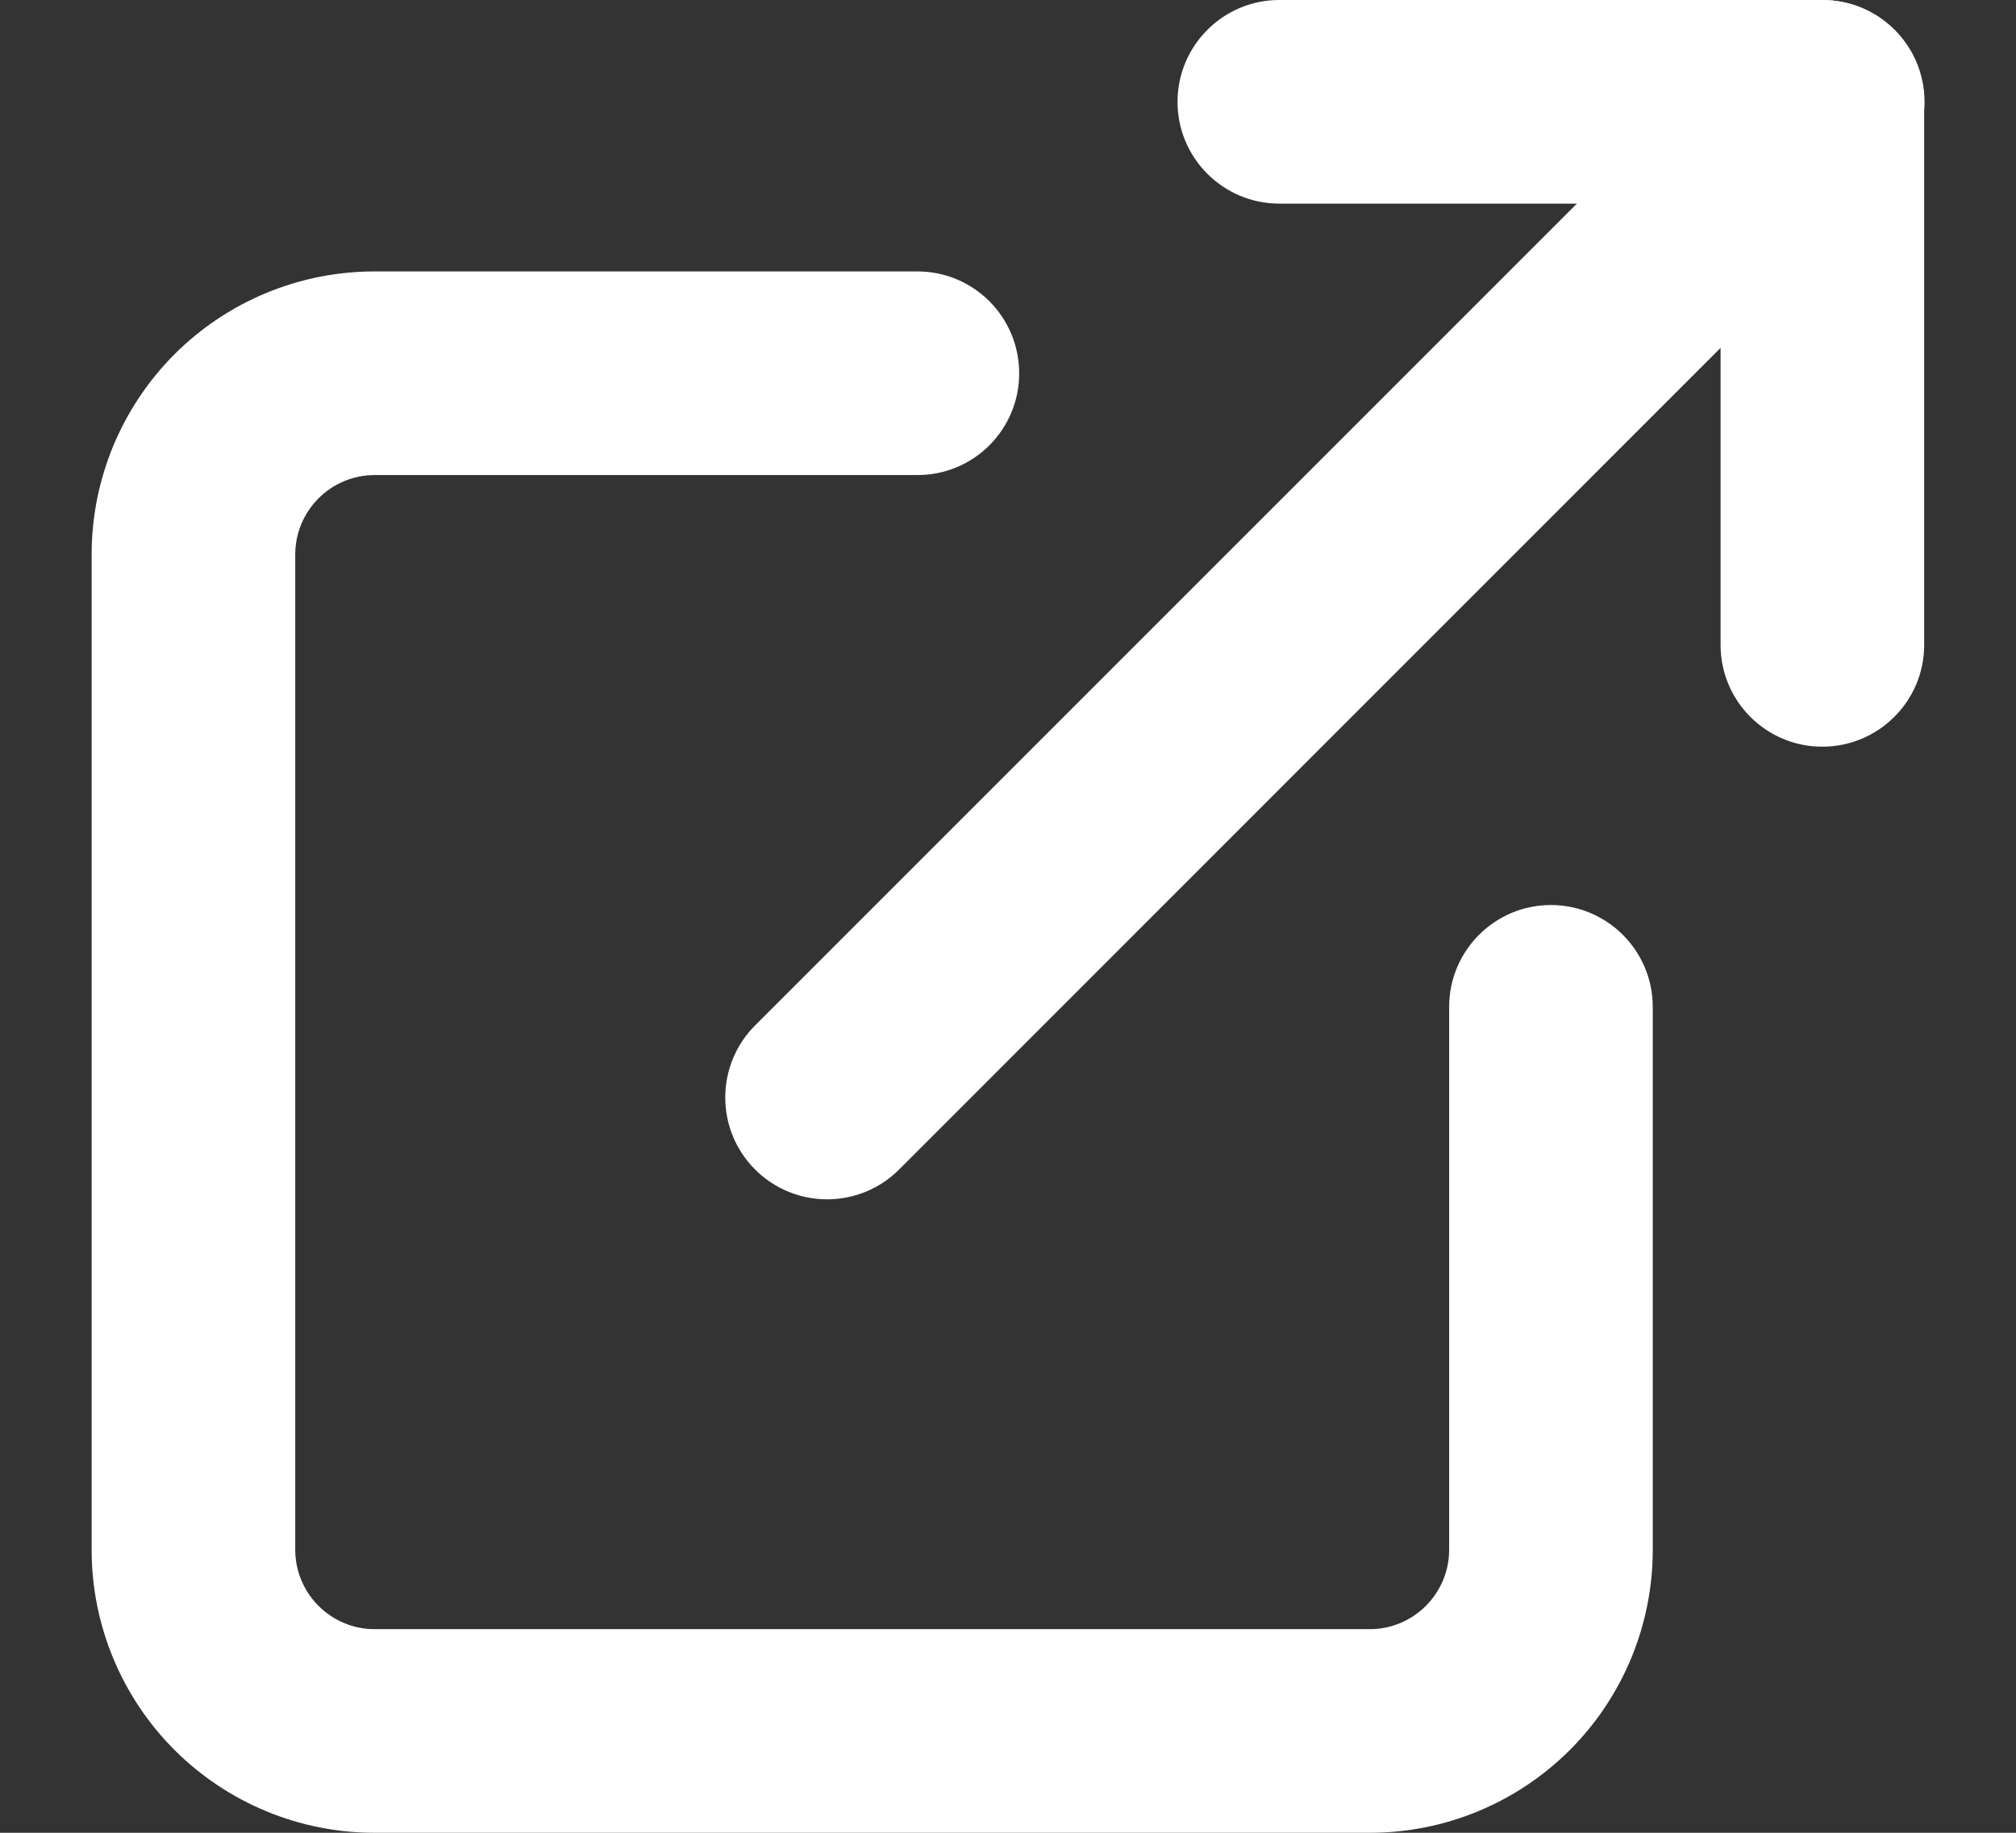<svg width="11" height="10" viewBox="0 0 11 10" fill="none" xmlns="http://www.w3.org/2000/svg">
<rect x="0" y="0" width="11" height="10" fill="#333333" stroke="none"/>
<g clip-path="url(#clip0_1937_26)">
<path fill-rule="evenodd" clip-rule="evenodd" d="M2.043 2.592C1.929 2.592 1.819 2.638 1.738 2.719C1.657 2.8 1.611 2.91 1.611 3.025V8.457C1.611 8.571 1.657 8.681 1.738 8.762C1.819 8.843 1.929 8.889 2.043 8.889H7.475C7.589 8.889 7.699 8.843 7.78 8.762C7.861 8.681 7.907 8.571 7.907 8.457V5.494C7.907 5.187 8.156 4.938 8.462 4.938C8.769 4.938 9.018 5.187 9.018 5.494V8.457C9.018 8.866 8.855 9.259 8.566 9.548C8.277 9.837 7.884 10 7.475 10H2.043C1.634 10 1.241 9.837 0.952 9.548C0.663 9.259 0.5 8.866 0.5 8.457V3.025C0.5 2.615 0.663 2.223 0.952 1.933C1.241 1.644 1.634 1.481 2.043 1.481H5.006C5.313 1.481 5.561 1.73 5.561 2.037C5.561 2.344 5.313 2.592 5.006 2.592H2.043Z" fill="white"/>
<path fill-rule="evenodd" clip-rule="evenodd" d="M6.425 0.556C6.425 0.249 6.674 0 6.98 0H9.943C10.25 0 10.499 0.249 10.499 0.556V3.519C10.499 3.825 10.25 4.074 9.943 4.074C9.636 4.074 9.388 3.825 9.388 3.519V1.111H6.98C6.674 1.111 6.425 0.862 6.425 0.556Z" fill="white"/>
<path fill-rule="evenodd" clip-rule="evenodd" d="M10.338 0.163C10.555 0.38 10.555 0.731 10.338 0.948L4.906 6.381C4.689 6.598 4.337 6.598 4.12 6.381C3.903 6.164 3.903 5.812 4.12 5.595L9.552 0.163C9.769 -0.054 10.121 -0.054 10.338 0.163Z" fill="white"/>
</g>
<defs>
<clipPath id="clip0_1937_26">
<rect width="10" height="10" fill="white" transform="translate(0.5)"/>
</clipPath>
</defs>
</svg>
